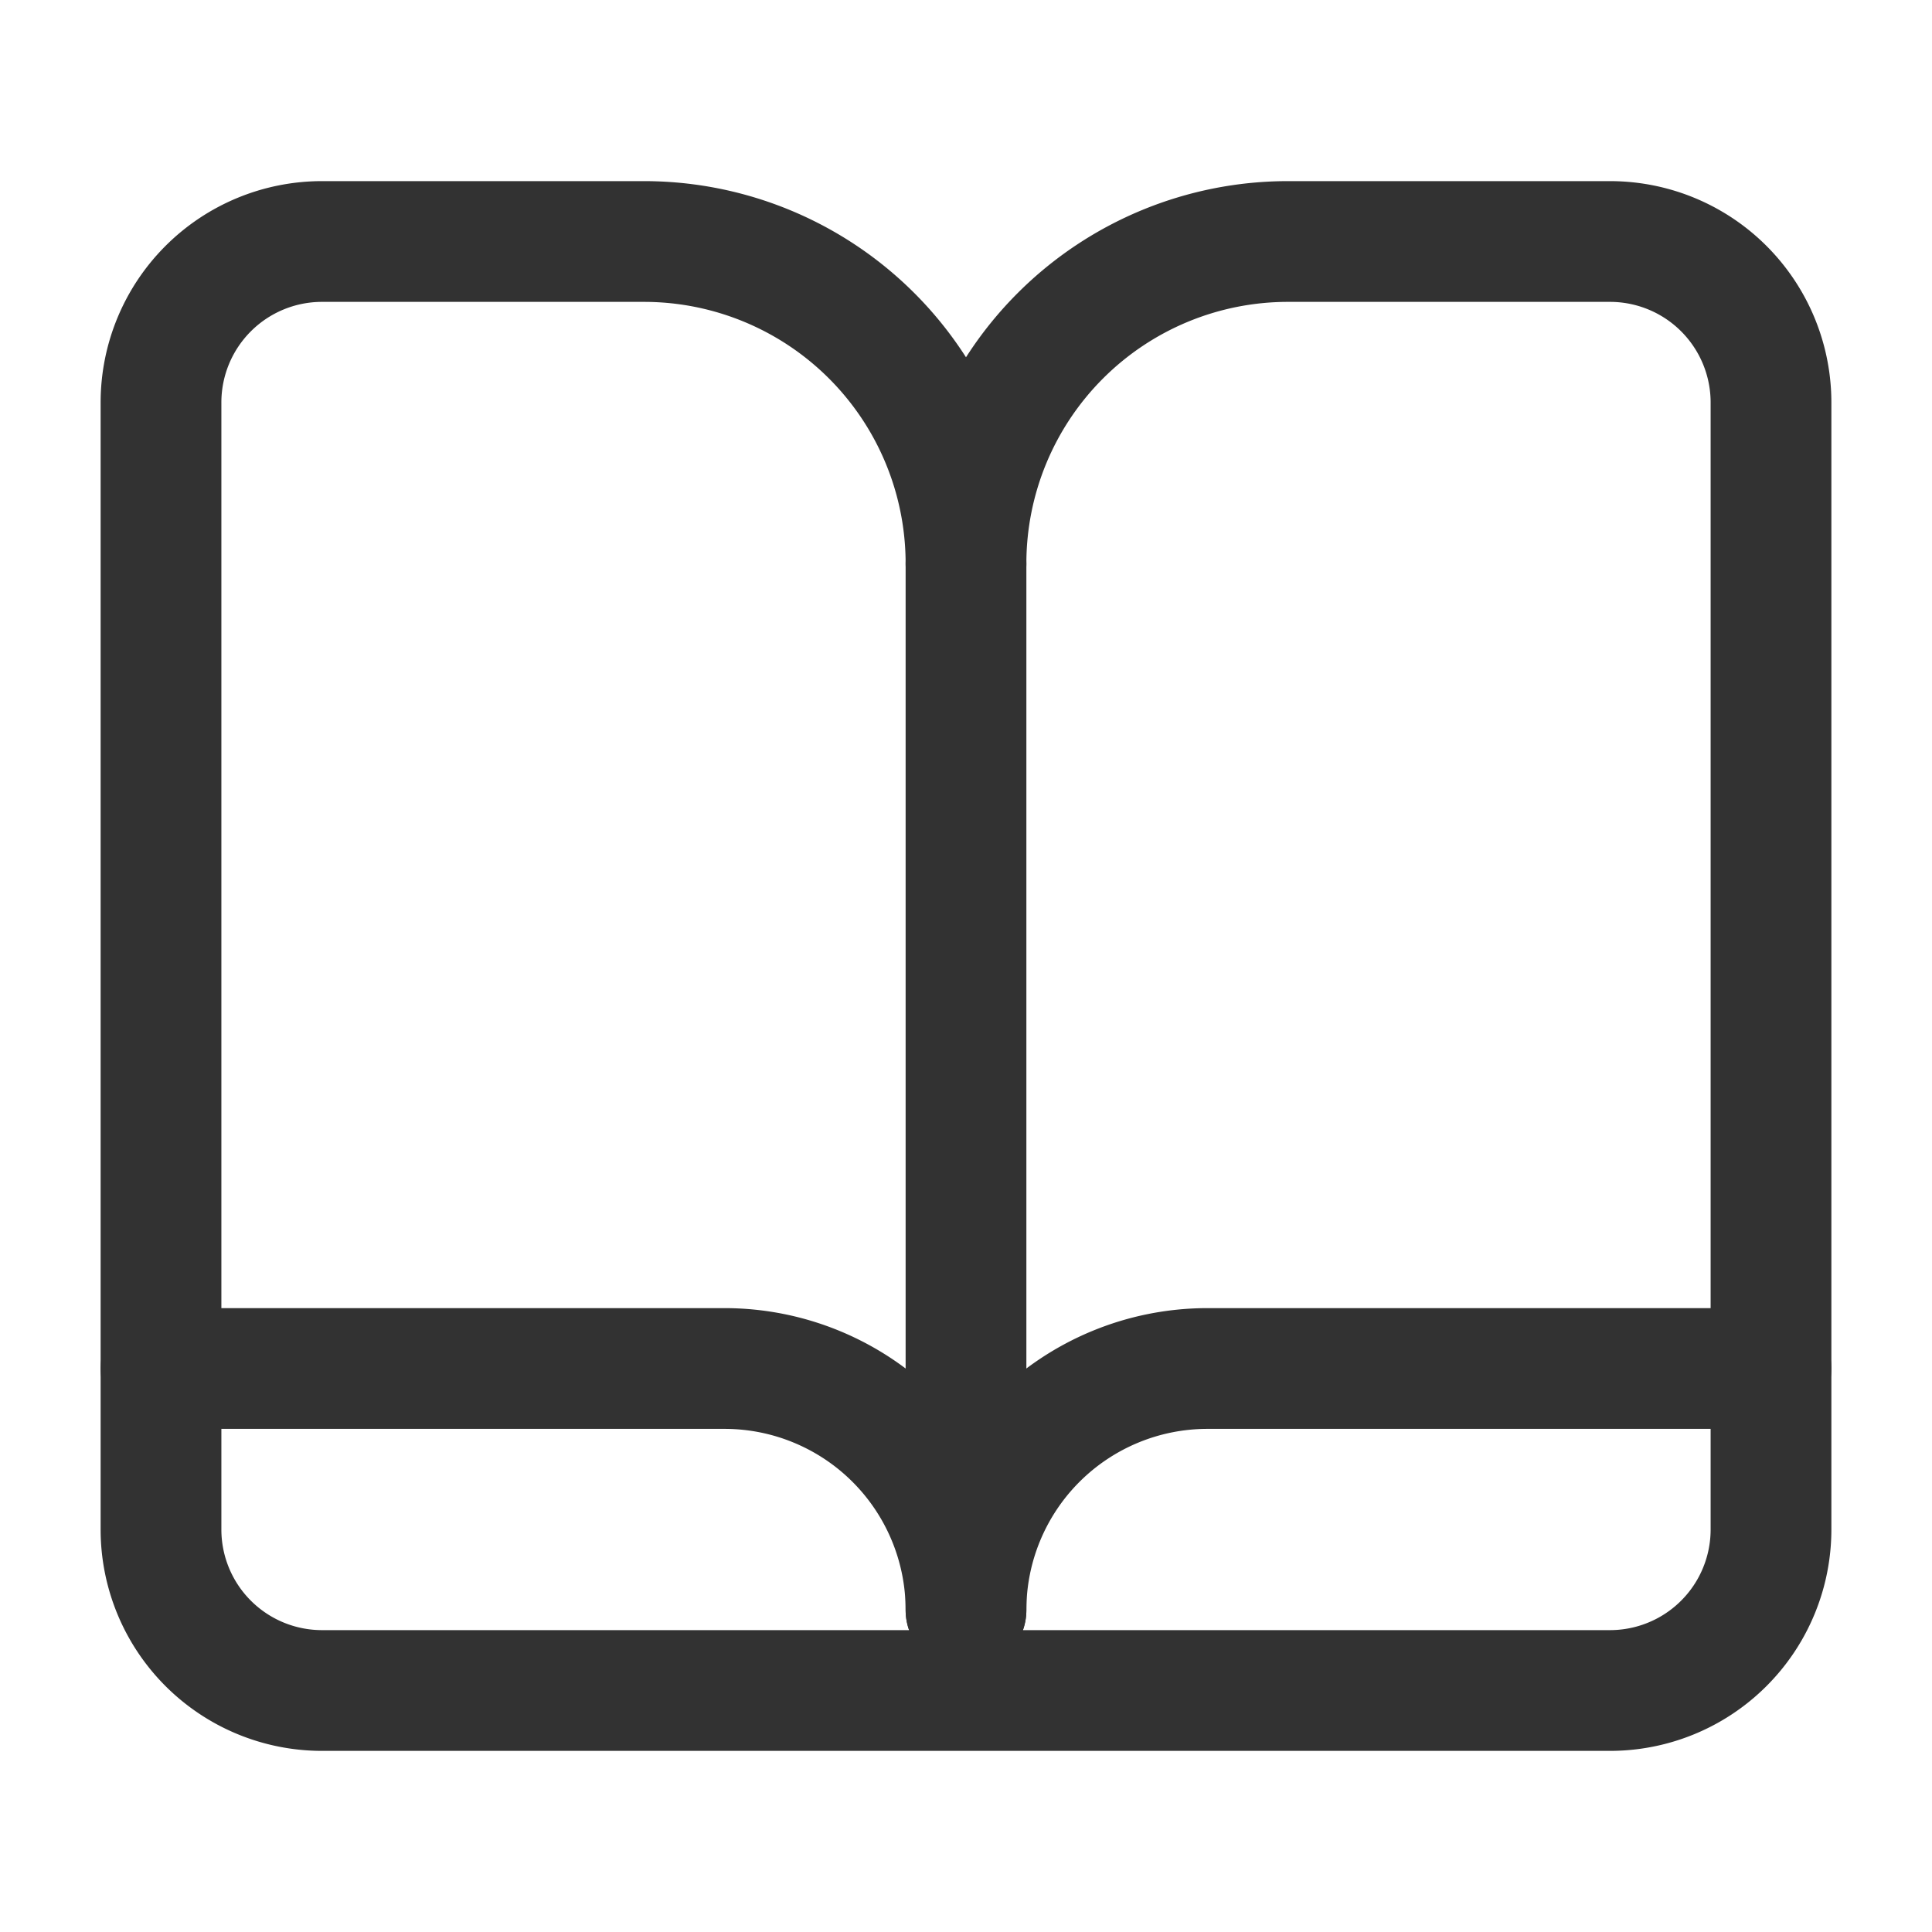 <svg xmlns="http://www.w3.org/2000/svg" viewBox="0 0 24 24"><rect width="24" height="24" fill="none"/><path d="M12,7h0a4,4,0,0,1,4-4h4a2,2,0,0,1,2,2V19a2,2,0,0,1-2,2H4a2,2,0,0,1-2-2V5A2,2,0,0,1,4,3H8a4,4,0,0,1,4,4Z" fill="none" stroke="#323232" stroke-linecap="round" stroke-linejoin="round" stroke-width="1.5"/><path d="M22,17H15a3,3,0,0,0-3,3v0a3,3,0,0,0-3-3H2" fill="none" stroke="#323232" stroke-linecap="round" stroke-linejoin="round" stroke-width="1.5"/><line x1="12" y1="7" x2="12" y2="20" fill="none" stroke="#323232" stroke-linecap="round" stroke-linejoin="round" stroke-width="1.5"/></svg>